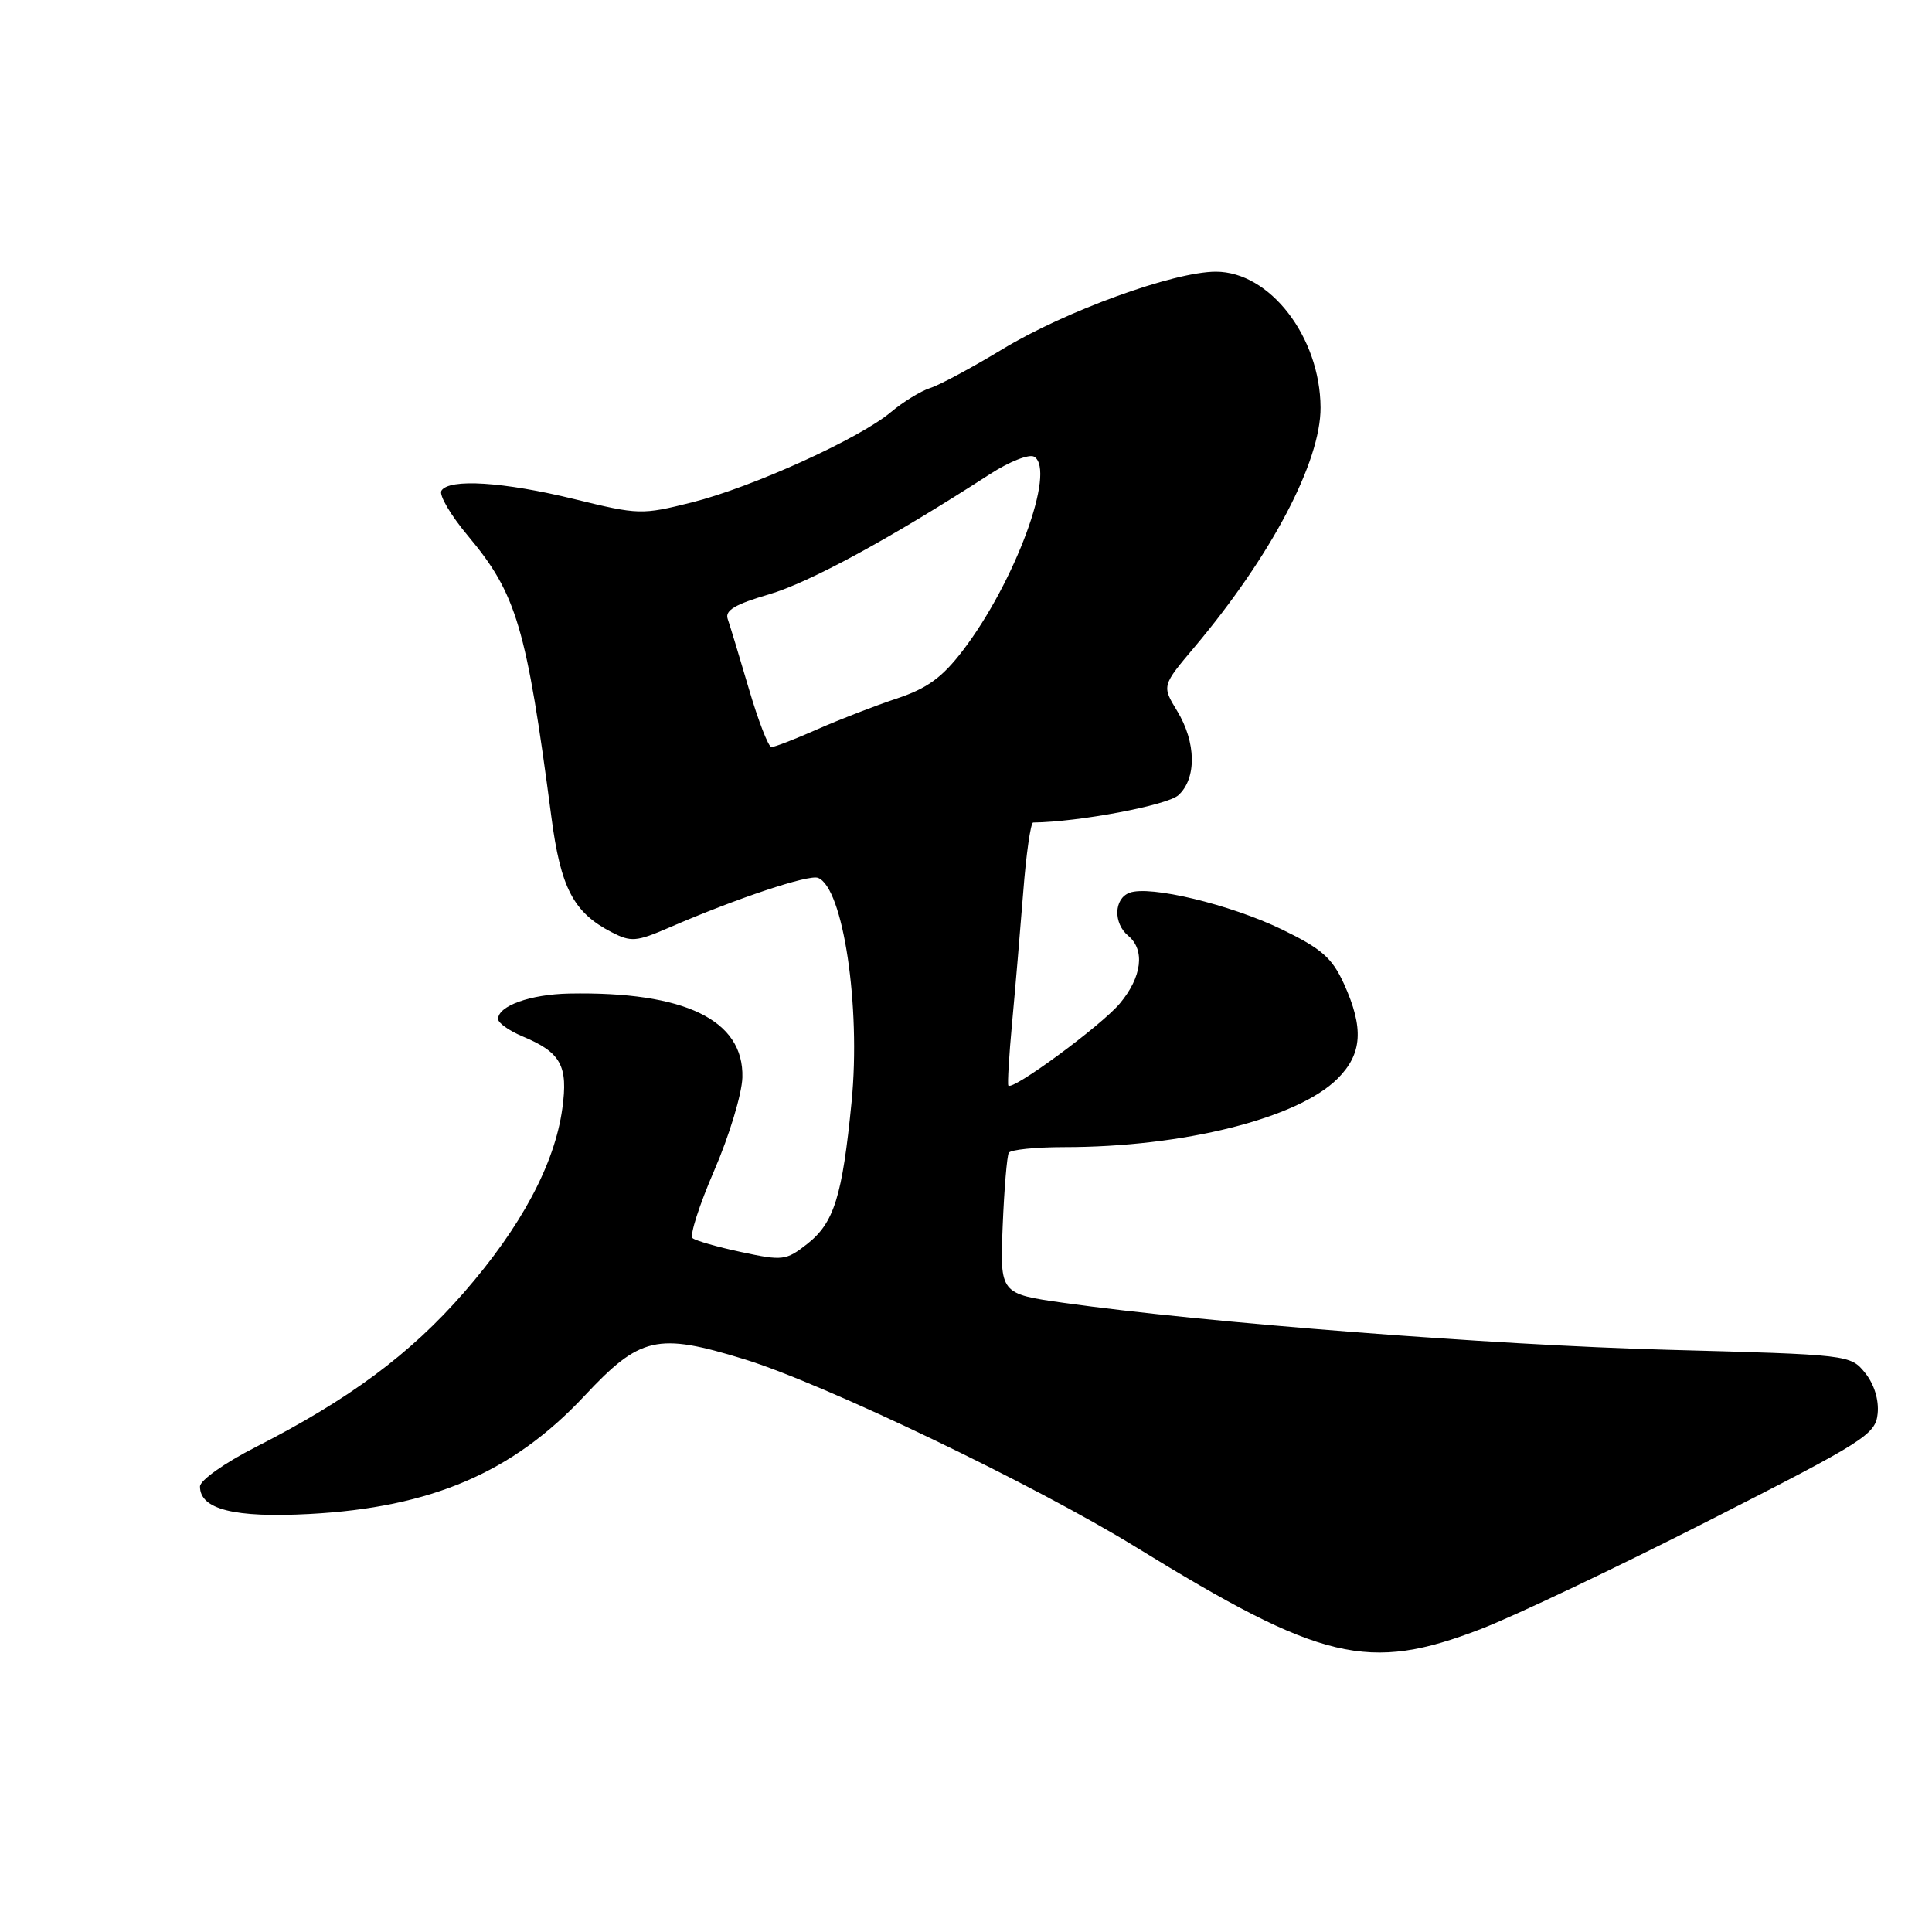 <?xml version="1.0" encoding="UTF-8" standalone="no"?>
<!DOCTYPE svg PUBLIC "-//W3C//DTD SVG 1.1//EN" "http://www.w3.org/Graphics/SVG/1.1/DTD/svg11.dtd" >
<svg xmlns="http://www.w3.org/2000/svg" xmlns:xlink="http://www.w3.org/1999/xlink" version="1.1" viewBox="0 0 256 256">
 <g >
 <path fill="currentColor"
d=" M 196.23 215.85 C 200.72 214.12 214.32 207.65 226.45 201.48 C 247.16 190.94 248.52 190.08 248.80 187.30 C 248.98 185.49 248.34 183.41 247.14 181.92 C 245.19 179.51 245.03 179.50 220.84 178.85 C 197.79 178.23 159.62 175.26 141.00 172.64 C 132.50 171.44 132.50 171.44 132.86 162.47 C 133.06 157.54 133.43 153.16 133.67 152.75 C 133.92 152.34 137.21 152.00 140.99 152.00 C 156.80 152.00 171.95 148.20 177.24 142.92 C 180.52 139.64 180.74 136.23 178.08 130.36 C 176.51 126.92 175.13 125.71 169.85 123.15 C 162.99 119.84 152.33 117.28 149.66 118.30 C 147.59 119.09 147.50 122.34 149.50 124.00 C 151.76 125.88 151.31 129.48 148.37 132.98 C 145.89 135.92 134.13 144.58 133.61 143.84 C 133.48 143.65 133.70 139.90 134.11 135.50 C 134.52 131.10 135.18 123.34 135.58 118.25 C 135.97 113.16 136.57 109.00 136.90 108.99 C 142.92 108.92 154.66 106.71 156.14 105.37 C 158.58 103.16 158.51 98.35 155.97 94.19 C 153.95 90.87 153.95 90.87 158.32 85.69 C 168.47 73.61 175.01 61.18 174.98 54.00 C 174.93 44.66 168.27 36.00 161.11 36.00 C 155.53 36.00 141.13 41.23 132.83 46.27 C 128.80 48.71 124.49 51.03 123.24 51.42 C 122.00 51.82 119.67 53.25 118.06 54.60 C 113.88 58.12 99.68 64.56 91.68 66.57 C 85.04 68.23 84.62 68.22 76.13 66.14 C 66.74 63.84 59.50 63.38 58.49 65.02 C 58.14 65.59 59.73 68.29 62.03 71.03 C 68.45 78.70 69.76 83.12 73.06 108.25 C 74.29 117.65 75.99 120.91 81.02 123.51 C 83.61 124.85 84.30 124.80 88.69 122.90 C 97.64 119.02 107.16 115.85 108.39 116.32 C 111.72 117.60 114.08 133.38 112.84 146.00 C 111.61 158.53 110.52 162.03 106.97 164.82 C 104.16 167.03 103.71 167.08 98.25 165.91 C 95.09 165.24 92.17 164.40 91.77 164.06 C 91.36 163.71 92.66 159.67 94.65 155.07 C 96.64 150.47 98.31 144.93 98.37 142.76 C 98.57 135.15 90.75 131.36 75.42 131.65 C 70.28 131.75 66.00 133.28 66.00 135.02 C 66.00 135.55 67.46 136.58 69.25 137.33 C 74.33 139.45 75.30 141.22 74.51 146.89 C 73.50 154.26 69.06 162.56 61.46 171.28 C 54.36 179.43 46.23 185.46 33.85 191.76 C 29.75 193.85 26.50 196.15 26.50 196.97 C 26.50 200.00 31.06 201.14 41.00 200.61 C 57.13 199.75 67.95 195.11 77.42 184.99 C 84.82 177.07 87.07 176.55 98.64 180.11 C 109.19 183.35 137.14 196.76 150.50 204.99 C 175.14 220.15 181.29 221.61 196.23 215.85 Z  M 99.22 91.24 C 97.97 86.98 96.71 82.83 96.42 82.00 C 96.04 80.88 97.43 80.06 101.88 78.76 C 107.25 77.19 117.96 71.37 131.18 62.82 C 133.77 61.15 136.39 60.12 137.04 60.52 C 139.96 62.33 134.50 77.13 127.57 86.21 C 124.83 89.79 122.86 91.22 118.79 92.57 C 115.90 93.53 111.16 95.37 108.24 96.66 C 105.33 97.95 102.62 99.00 102.22 98.99 C 101.82 98.99 100.47 95.50 99.22 91.24 Z "/>
</g>
</svg>